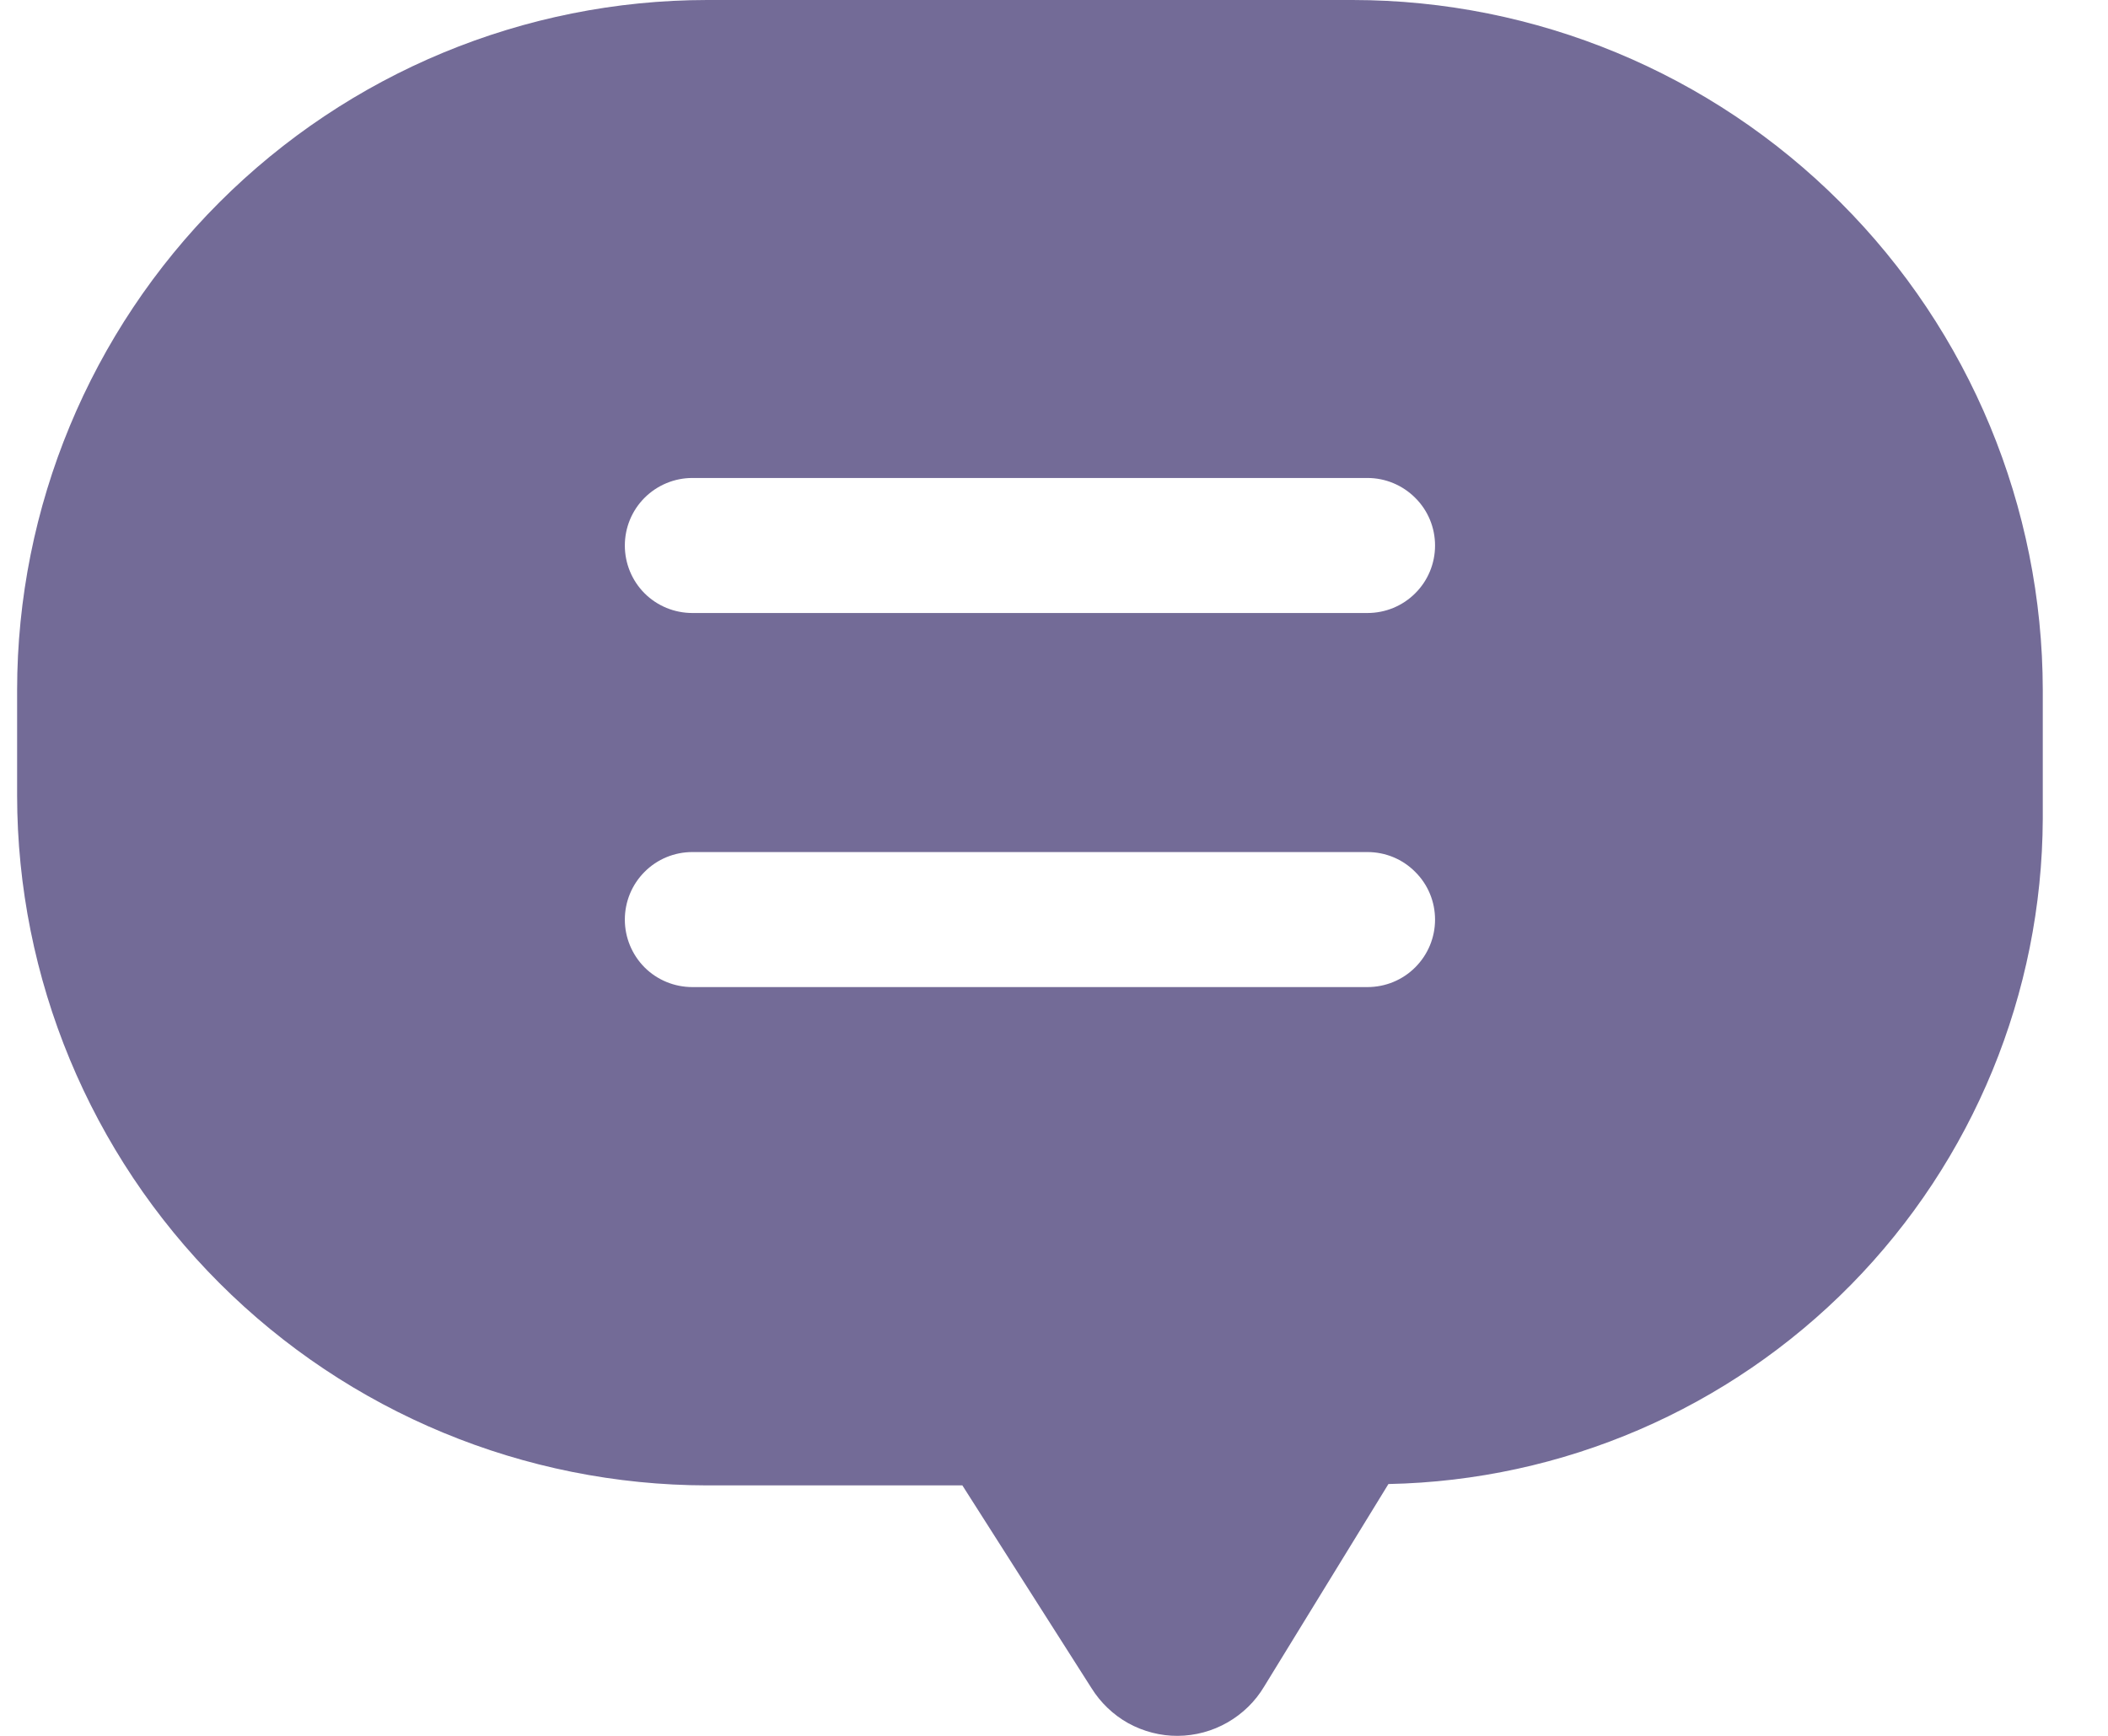 <svg width="17" height="14" viewBox="0 0 17 14" fill="none" xmlns="http://www.w3.org/2000/svg">
<path d="M10.909 0H5.703C4.227 0.001 2.813 0.588 1.769 1.632C0.726 2.675 0.139 4.09 0.138 5.565V6.415C0.139 7.89 0.726 9.305 1.769 10.348C2.813 11.392 4.227 11.978 5.703 11.98H7.761L8.801 13.613C8.875 13.732 8.977 13.83 9.099 13.898C9.221 13.965 9.359 14.001 9.498 14C9.639 13.999 9.777 13.962 9.899 13.892C10.021 13.822 10.123 13.723 10.195 13.602L11.197 11.969C12.603 11.941 13.941 11.364 14.928 10.361C15.913 9.359 16.468 8.011 16.474 6.605V5.565C16.472 4.09 15.886 2.675 14.842 1.632C13.799 0.588 12.384 0.001 10.909 0ZM5.583 6.872H11.028C11.173 6.872 11.311 6.929 11.413 7.032C11.516 7.134 11.573 7.272 11.573 7.417C11.573 7.561 11.516 7.699 11.413 7.802C11.311 7.904 11.173 7.961 11.028 7.961H5.583C5.439 7.961 5.3 7.904 5.198 7.802C5.096 7.699 5.039 7.561 5.039 7.417C5.039 7.272 5.096 7.134 5.198 7.032C5.3 6.929 5.439 6.872 5.583 6.872ZM5.039 4.4C5.039 4.255 5.096 4.117 5.198 4.015C5.3 3.913 5.439 3.855 5.583 3.855H11.028C11.173 3.855 11.311 3.913 11.413 4.015C11.516 4.117 11.573 4.255 11.573 4.4C11.573 4.544 11.516 4.683 11.413 4.785C11.311 4.887 11.173 4.944 11.028 4.944H5.583C5.439 4.944 5.3 4.887 5.198 4.785C5.096 4.683 5.039 4.544 5.039 4.4Z" fill="#736B97"/>
</svg>
